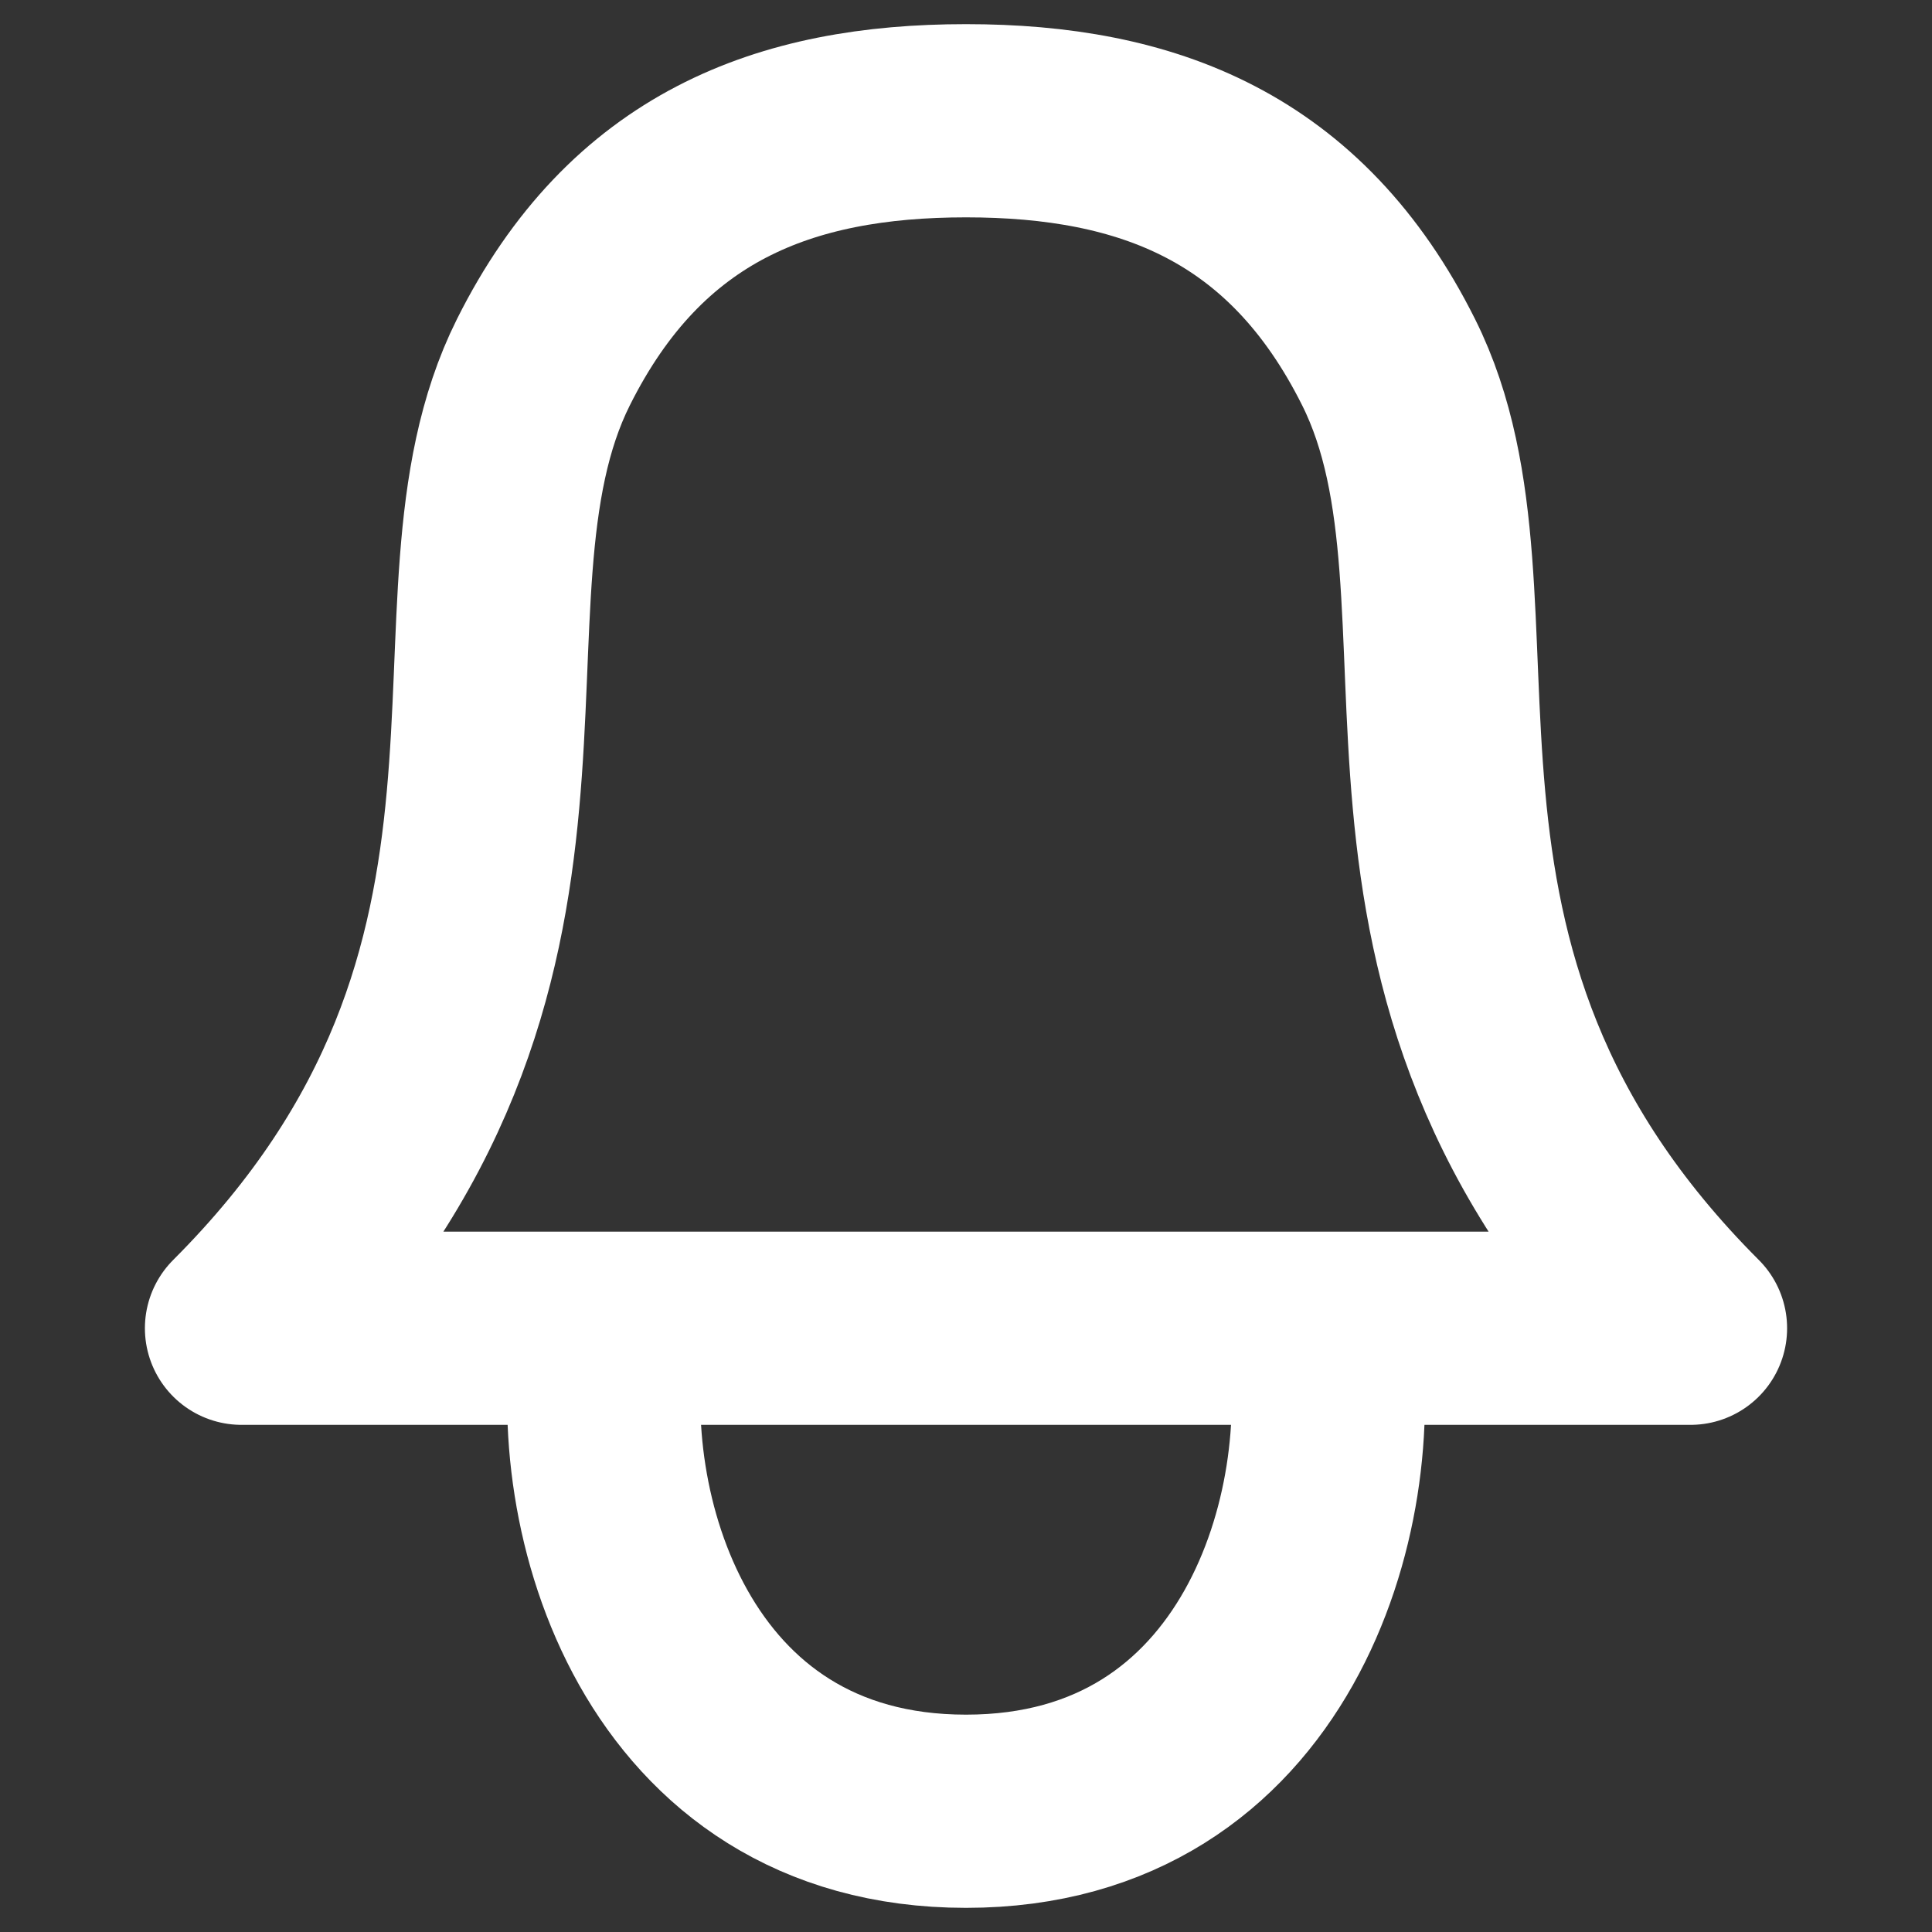 <svg width="20" height="20" viewBox="0 0 20 20" fill="none" xmlns="http://www.w3.org/2000/svg">
<rect x="0" y="0" width="20" height="20" fill="#333333" stroke="none"/>
<path d="M13.693 13.77C14.001 15.616 13.125 18.75 10 18.75C6.875 18.75 6 15.616 6.308 13.77M10 1.25C8.125 1.25 6.585 1.829 5.625 3.75C4.375 6.25 6.25 10 2.5 13.75H17.5C13.75 10 15.625 6.25 14.375 3.75C13.415 1.829 11.875 1.25 10 1.25Z" stroke="white" stroke-width="2" stroke-linecap="round" stroke-linejoin="round"/>
</svg>
